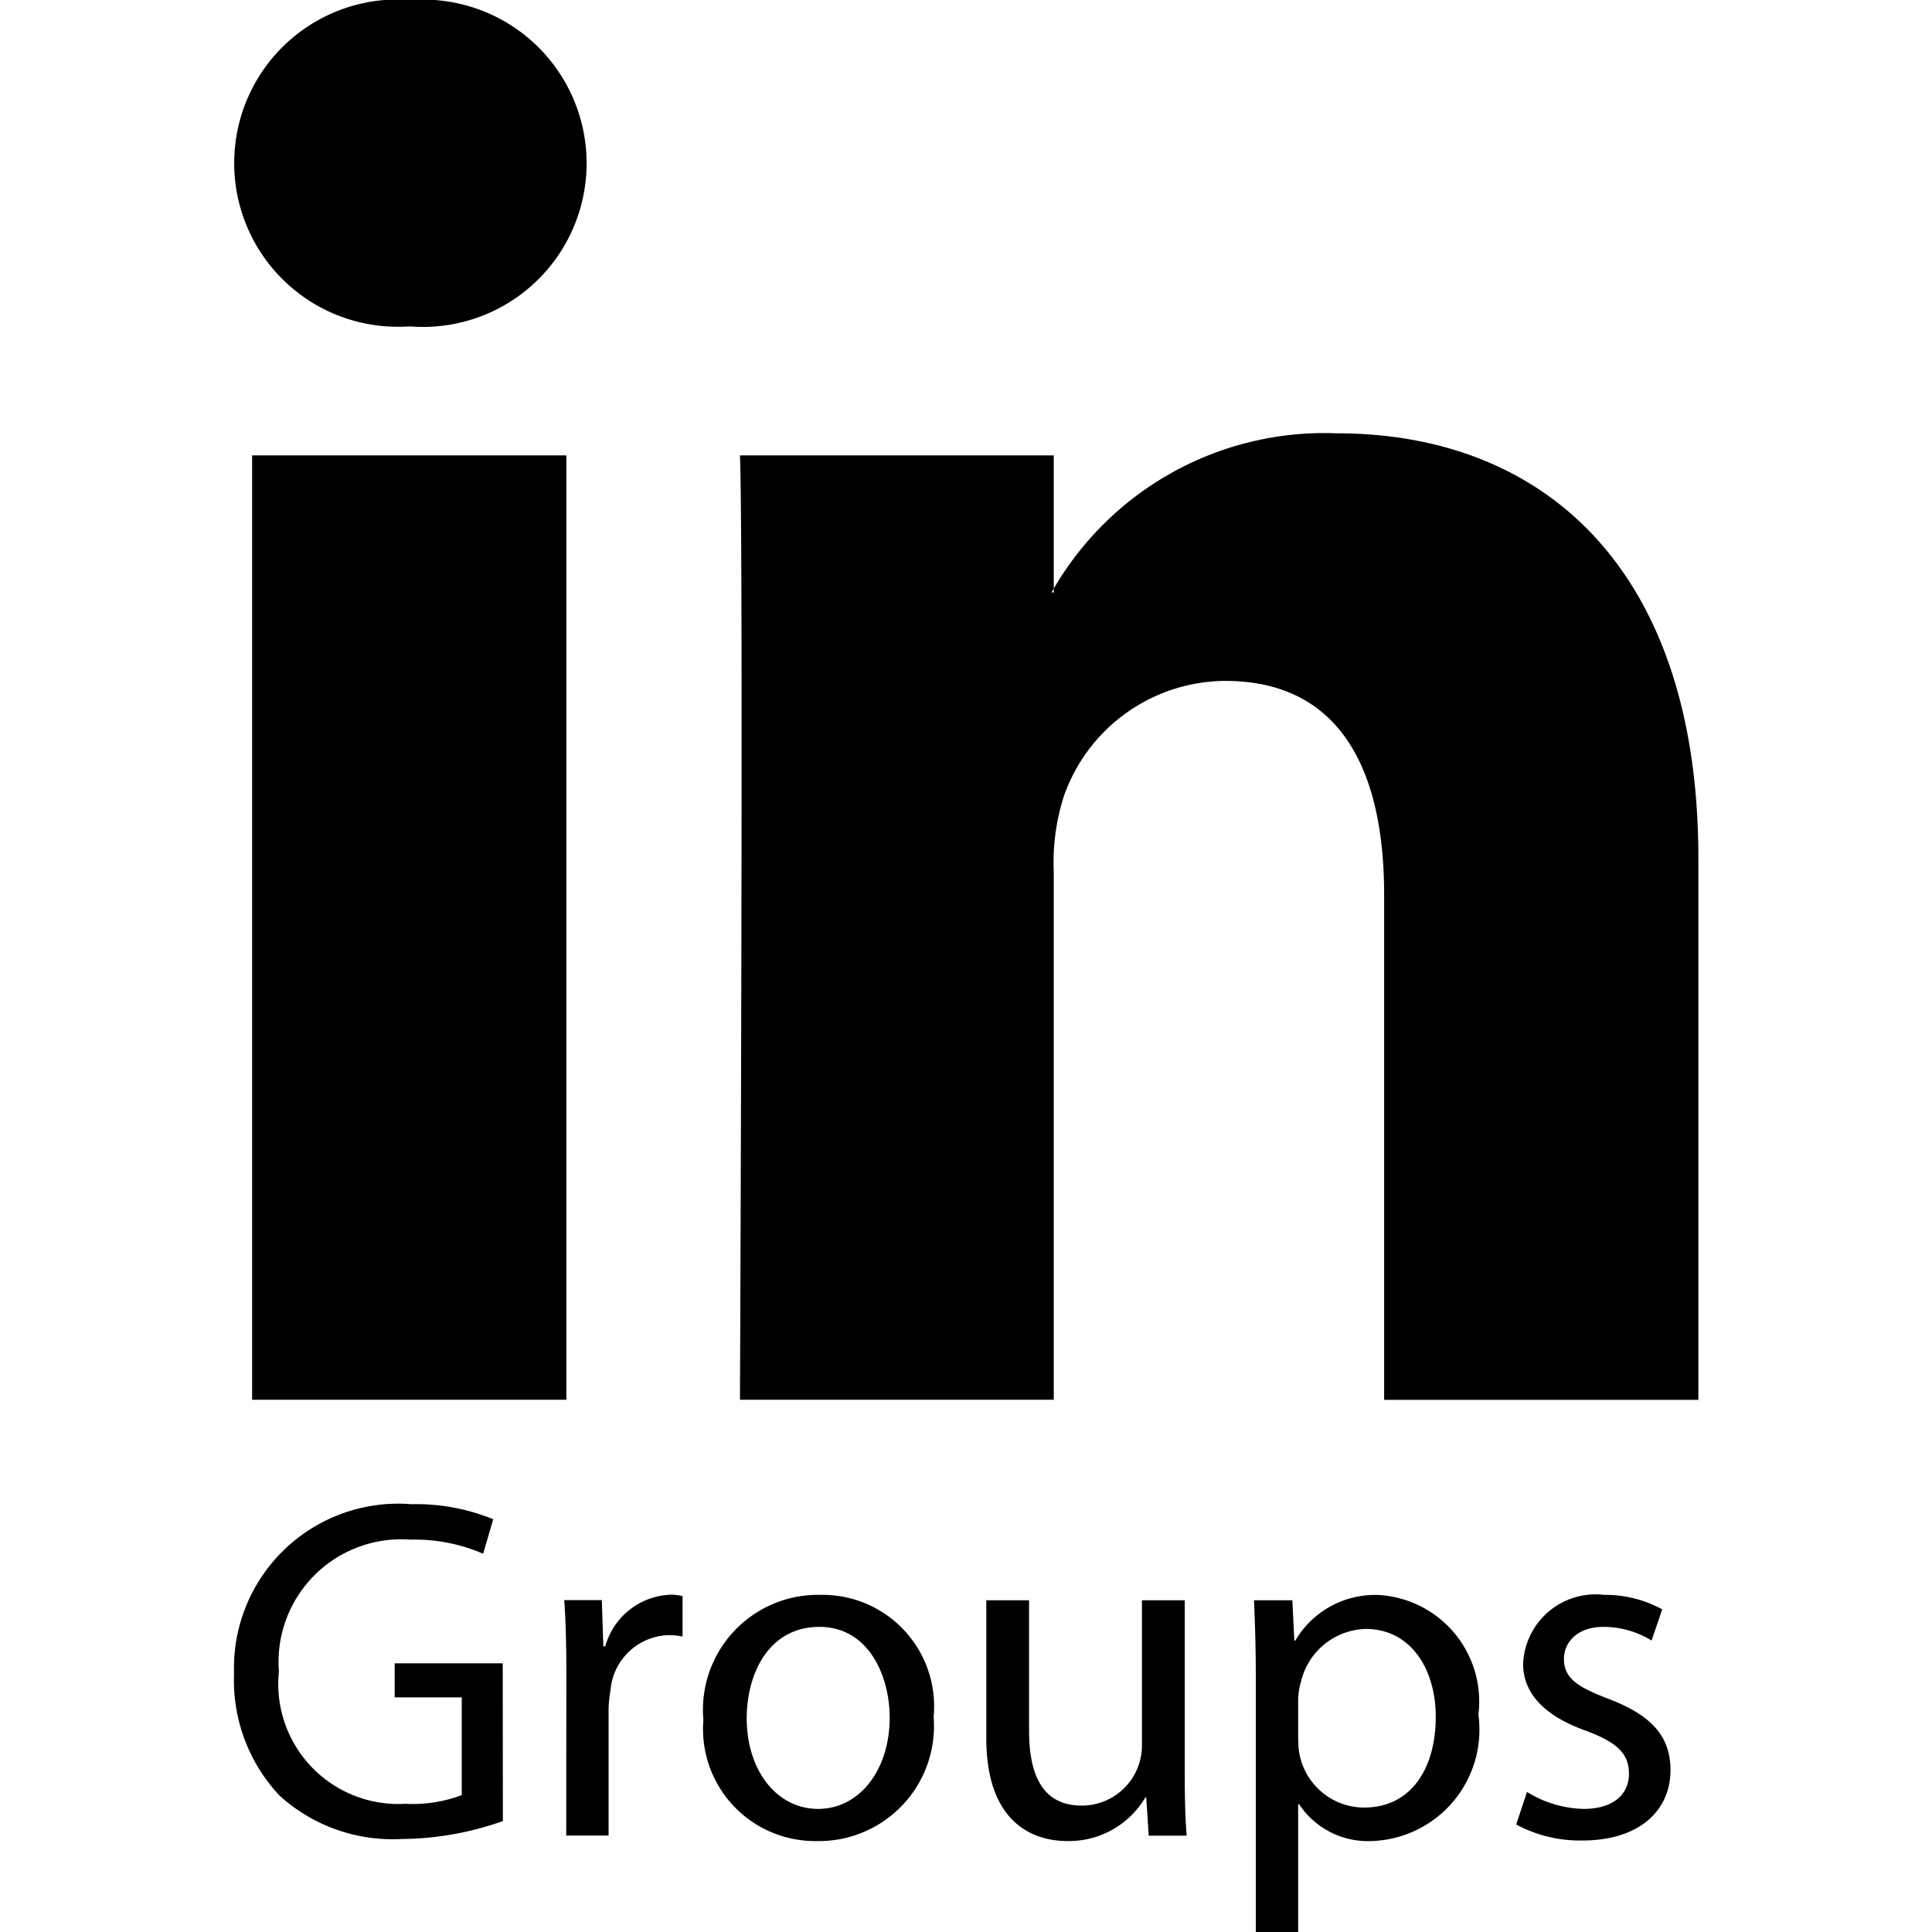<svg data-tags="linkedIn" xmlns="http://www.w3.org/2000/svg" viewBox="0 0 14 14"><path d="M3.644 13.196a2.223 2.223 0 0 1-.73.13 1.22 1.22 0 0 1-.888-.314 1.22 1.22 0 0 1-.33-.885A1.191 1.191 0 0 1 2.982 10.9a1.474 1.474 0 0 1 .592.109l-.073.25a1.24 1.24 0 0 0-.525-.102.889.889 0 0 0-.955.955.87.87 0 0 0 .916.959 1.005 1.005 0 0 0 .409-.063V12.3H2.86v-.247h.783Zm.46-1.068c0-.201-.004-.374-.015-.533h.272l.011.335h.014a.511.511 0 0 1 .472-.374.338.338 0 0 1 .088.01v.293a.477.477 0 0 0-.106-.01.435.435 0 0 0-.416.398.868.868 0 0 0-.014.144v.91h-.307Zm2.661.307a.834.834 0 0 1-.85.906.812.812 0 0 1-.818-.878.833.833 0 0 1 .846-.906.808.808 0 0 1 .823.878Zm-1.354.017c0 .374.215.656.518.656.296 0 .518-.278.518-.663 0-.289-.145-.656-.51-.656-.367.001-.526.339-.526.663Zm3.174.385c0 .176.003.331.014.465h-.275l-.018-.278H8.3a.643.643 0 0 1-.564.317c-.268 0-.589-.148-.589-.747v-.998h.31v.945c0 .324.1.543.381.543a.436.436 0 0 0 .437-.441v-1.047h.31v1.241Zm.515-.684c0-.218-.006-.395-.013-.557h.278l.014.293h.007a.67.67 0 0 1 .606-.331.773.773 0 0 1 .721.867.807.807 0 0 1-.774.916.598.598 0 0 1-.526-.268h-.006V14H9.1Zm.308.455a.478.478 0 0 0 .465.49h.014c.327 0 .517-.268.517-.659 0-.342-.18-.635-.507-.635a.496.496 0 0 0-.47.384.482.482 0 0 0-.02.127v.293Zm1.657.377a.814.814 0 0 0 .409.123c.226 0 .33-.113.33-.254 0-.148-.087-.229-.316-.314-.307-.11-.451-.278-.451-.483a.526.526 0 0 1 .588-.5.86.86 0 0 1 .42.105l-.077.226a.666.666 0 0 0-.35-.099c-.182 0-.285.106-.285.233 0 .141.102.204.324.289.296.113.448.261.448.515 0 .3-.233.511-.638.511a.974.974 0 0 1-.48-.116Z"/><path d="M4.104 10.143V3.3H1.827v6.843ZM2.967 2.365A1.186 1.186 0 1 0 2.981 0a1.186 1.186 0 1 0-.03 2.366h.016Zm2.395 7.778h2.274V6.322a1.582 1.582 0 0 1 .074-.555 1.247 1.247 0 0 1 1.167-.833c.824 0 1.153.629 1.153 1.549v3.661h2.277V6.219c0-2.101-1.125-3.079-2.62-3.079A2.269 2.269 0 0 0 7.62 4.293h.016V3.3H5.362c.027.642 0 6.843 0 6.843Z" fill-rule="evenodd"/></svg>